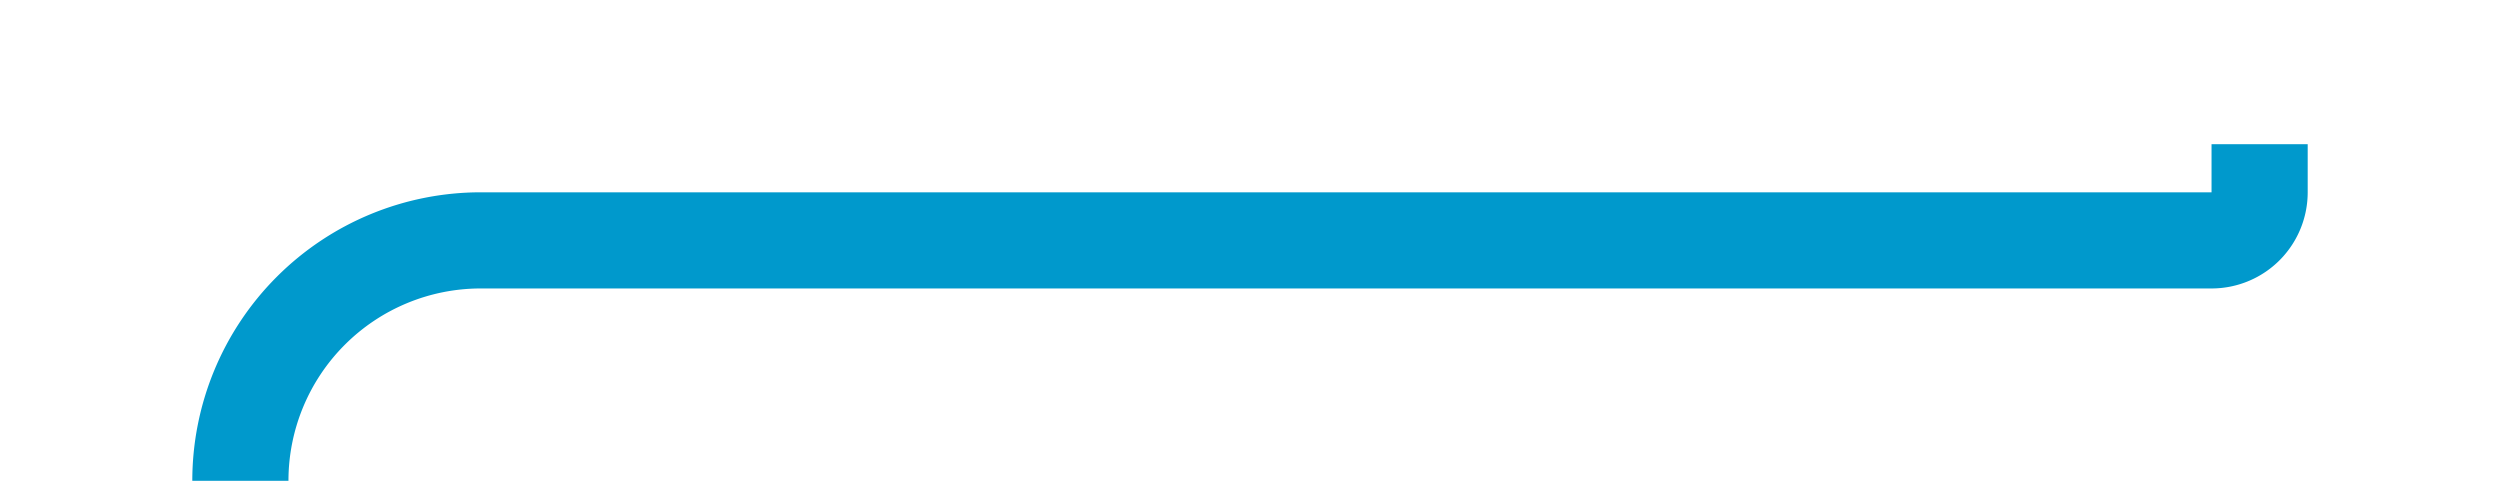 ﻿<?xml version="1.0" encoding="utf-8"?>
<svg version="1.1" xmlns:xlink="http://www.w3.org/1999/xlink" width="52px" height="10px" preserveAspectRatio="xMinYMid meet" viewBox="297 884  52 8" xmlns="http://www.w3.org/2000/svg">
  <path d="M 345 1290  L 307 1290  A 5 5 0 0 1 302 1285 L 302 922  A 3 3 0 0 0 305 919 A 3 3 0 0 0 302 916 L 302 893  A 5 5 0 0 1 307 888 L 343 888  A 1 1 0 0 0 344 887 L 344 886  " stroke-width="2" stroke="#0099cc" fill="none" />
</svg>